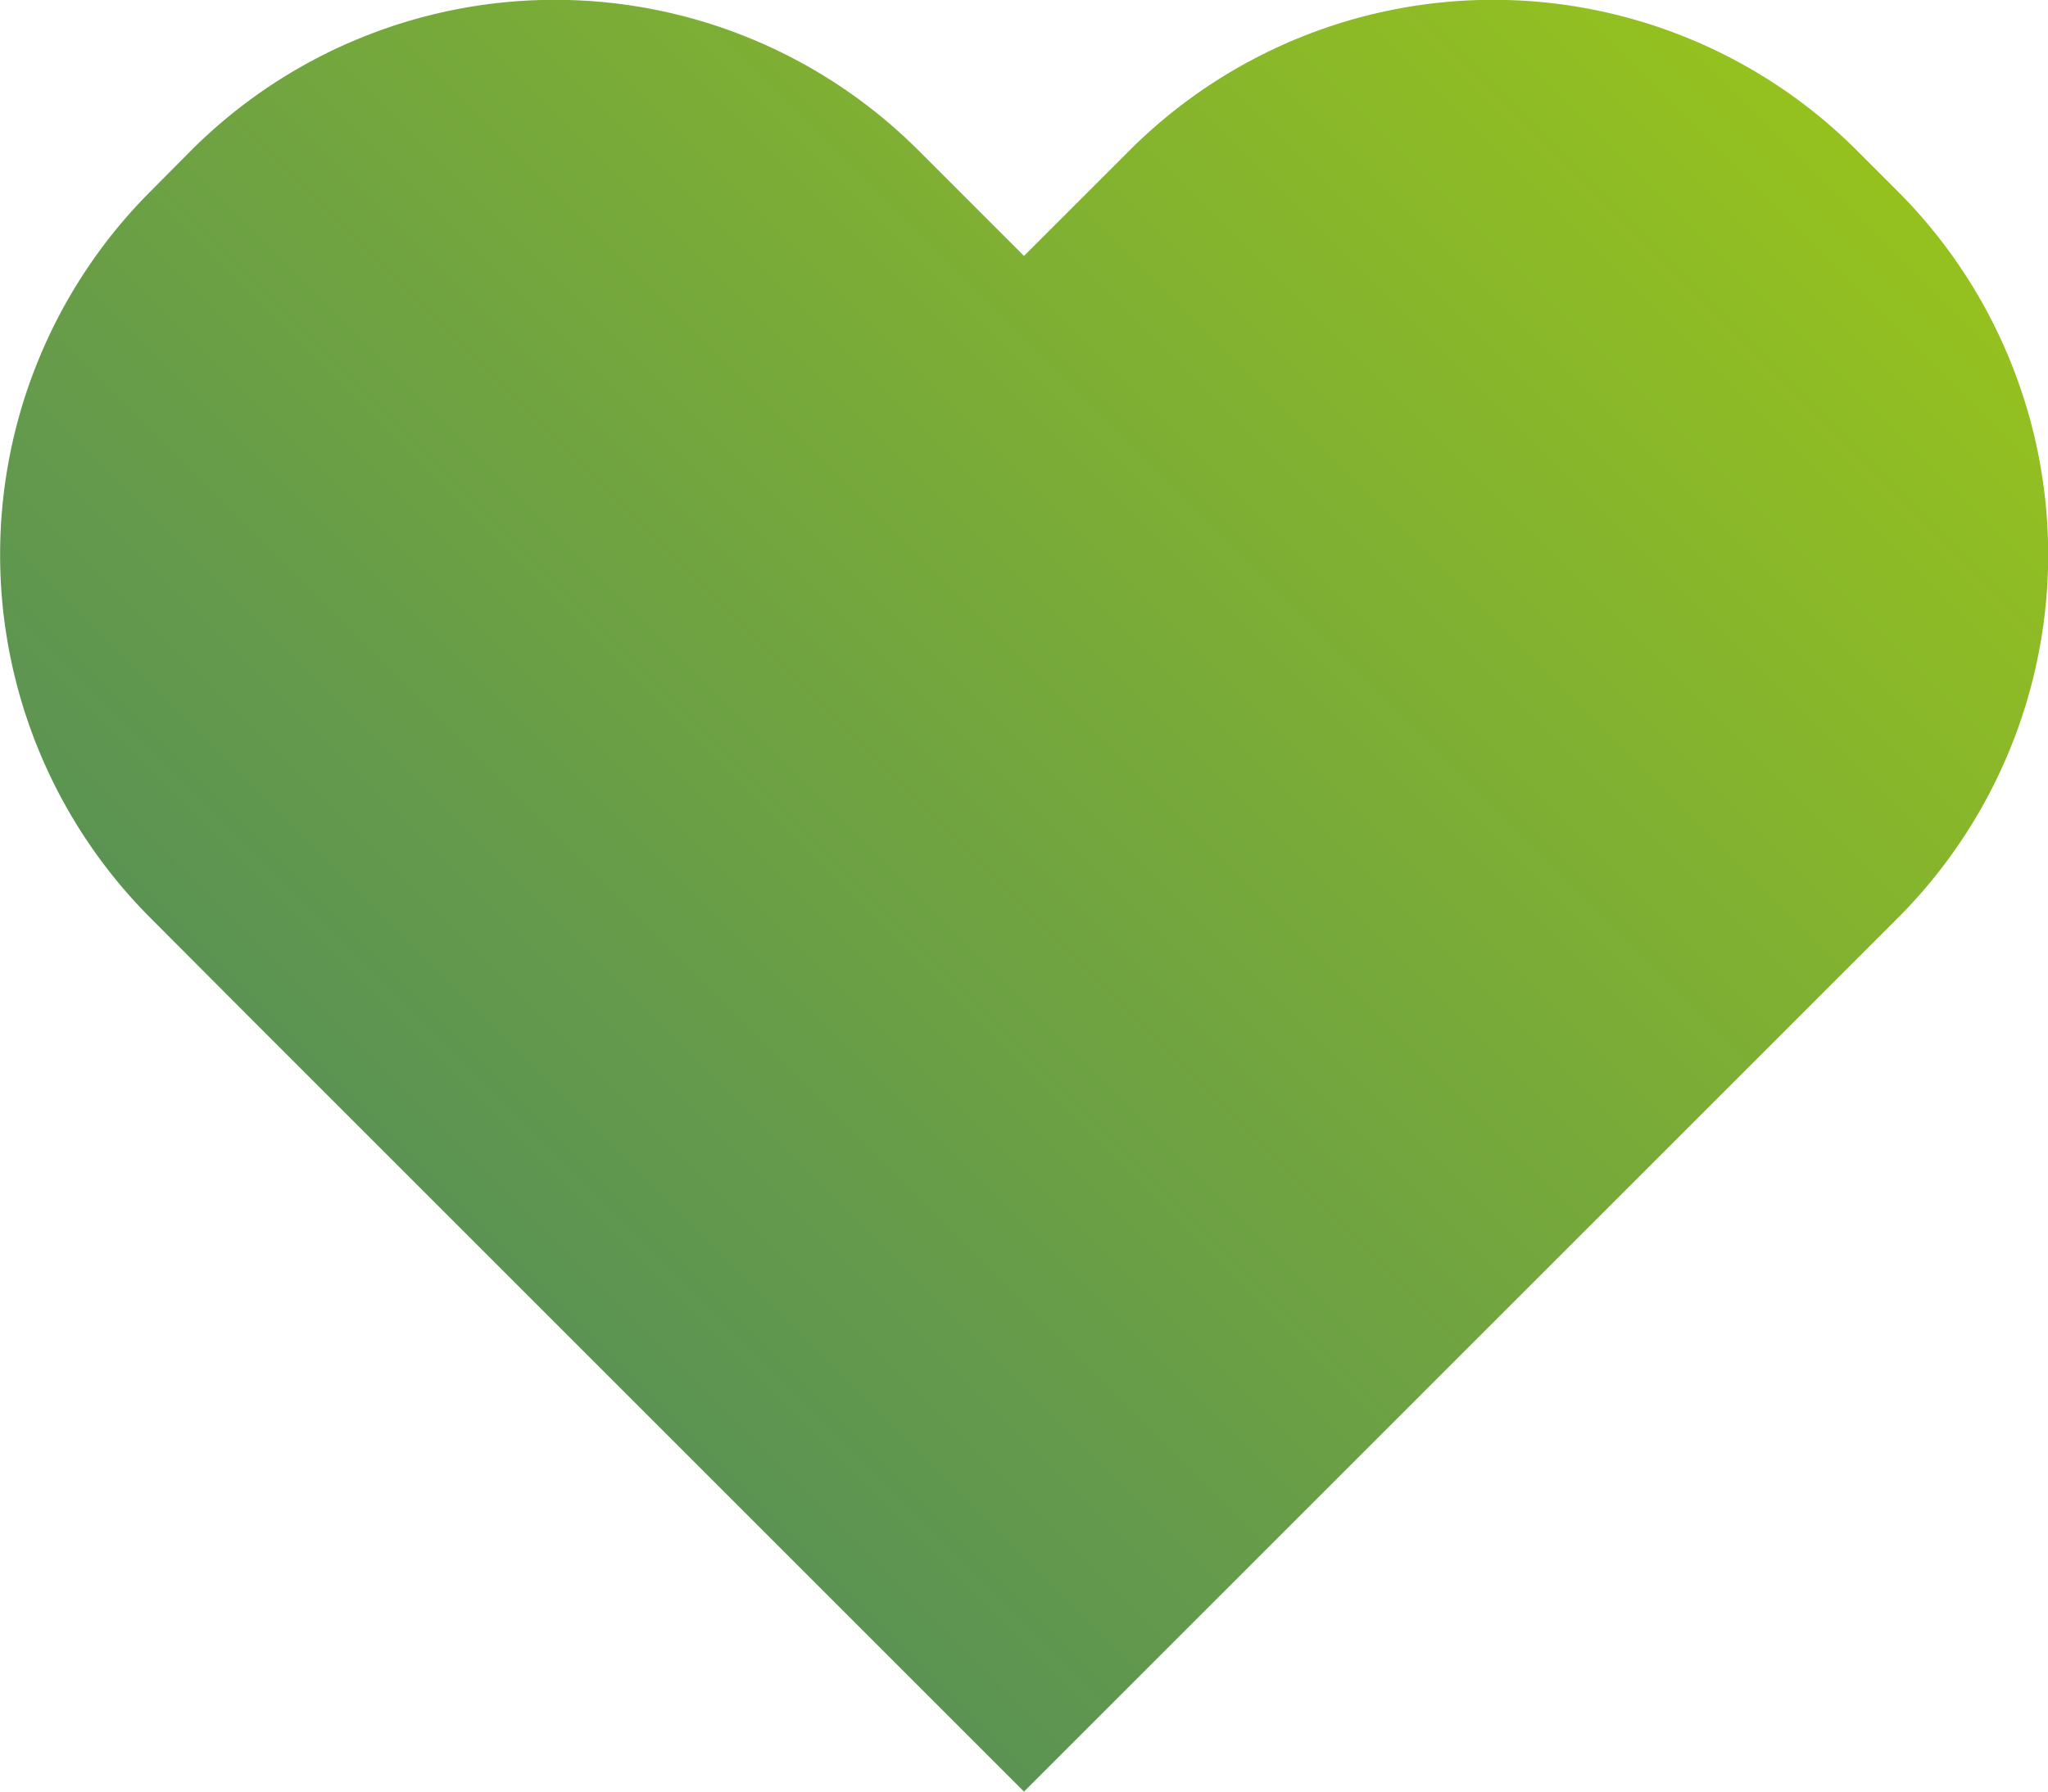 <svg id="Calque_1" data-name="Calque 1" xmlns="http://www.w3.org/2000/svg" xmlns:xlink="http://www.w3.org/1999/xlink" viewBox="0 0 72 63"><defs><style>.cls-1{fill:url(#Dégradé_sans_nom_87);}</style><linearGradient id="Dégradé_sans_nom_87" x1="275.36" y1="431.38" x2="318.85" y2="387.89" gradientUnits="userSpaceOnUse"><stop offset="0" stop-color="#5b9353"/><stop offset="1" stop-color="#95c11f"/></linearGradient></defs><title>Hearth Full W</title><path class="cls-1" d="M327.84,396.88l-1.49-1.49a18.08,18.08,0,0,0-25.51,0l-3.74,3.74-3.74-3.74a18.08,18.08,0,0,0-25.51,0l-1.48,1.49a18.08,18.08,0,0,0,0,25.51l3.73,3.74,27,27,27-27,3.74-3.74A18.08,18.08,0,0,0,327.84,396.88Z" transform="translate(-261.1 -390.13)"/></svg>
